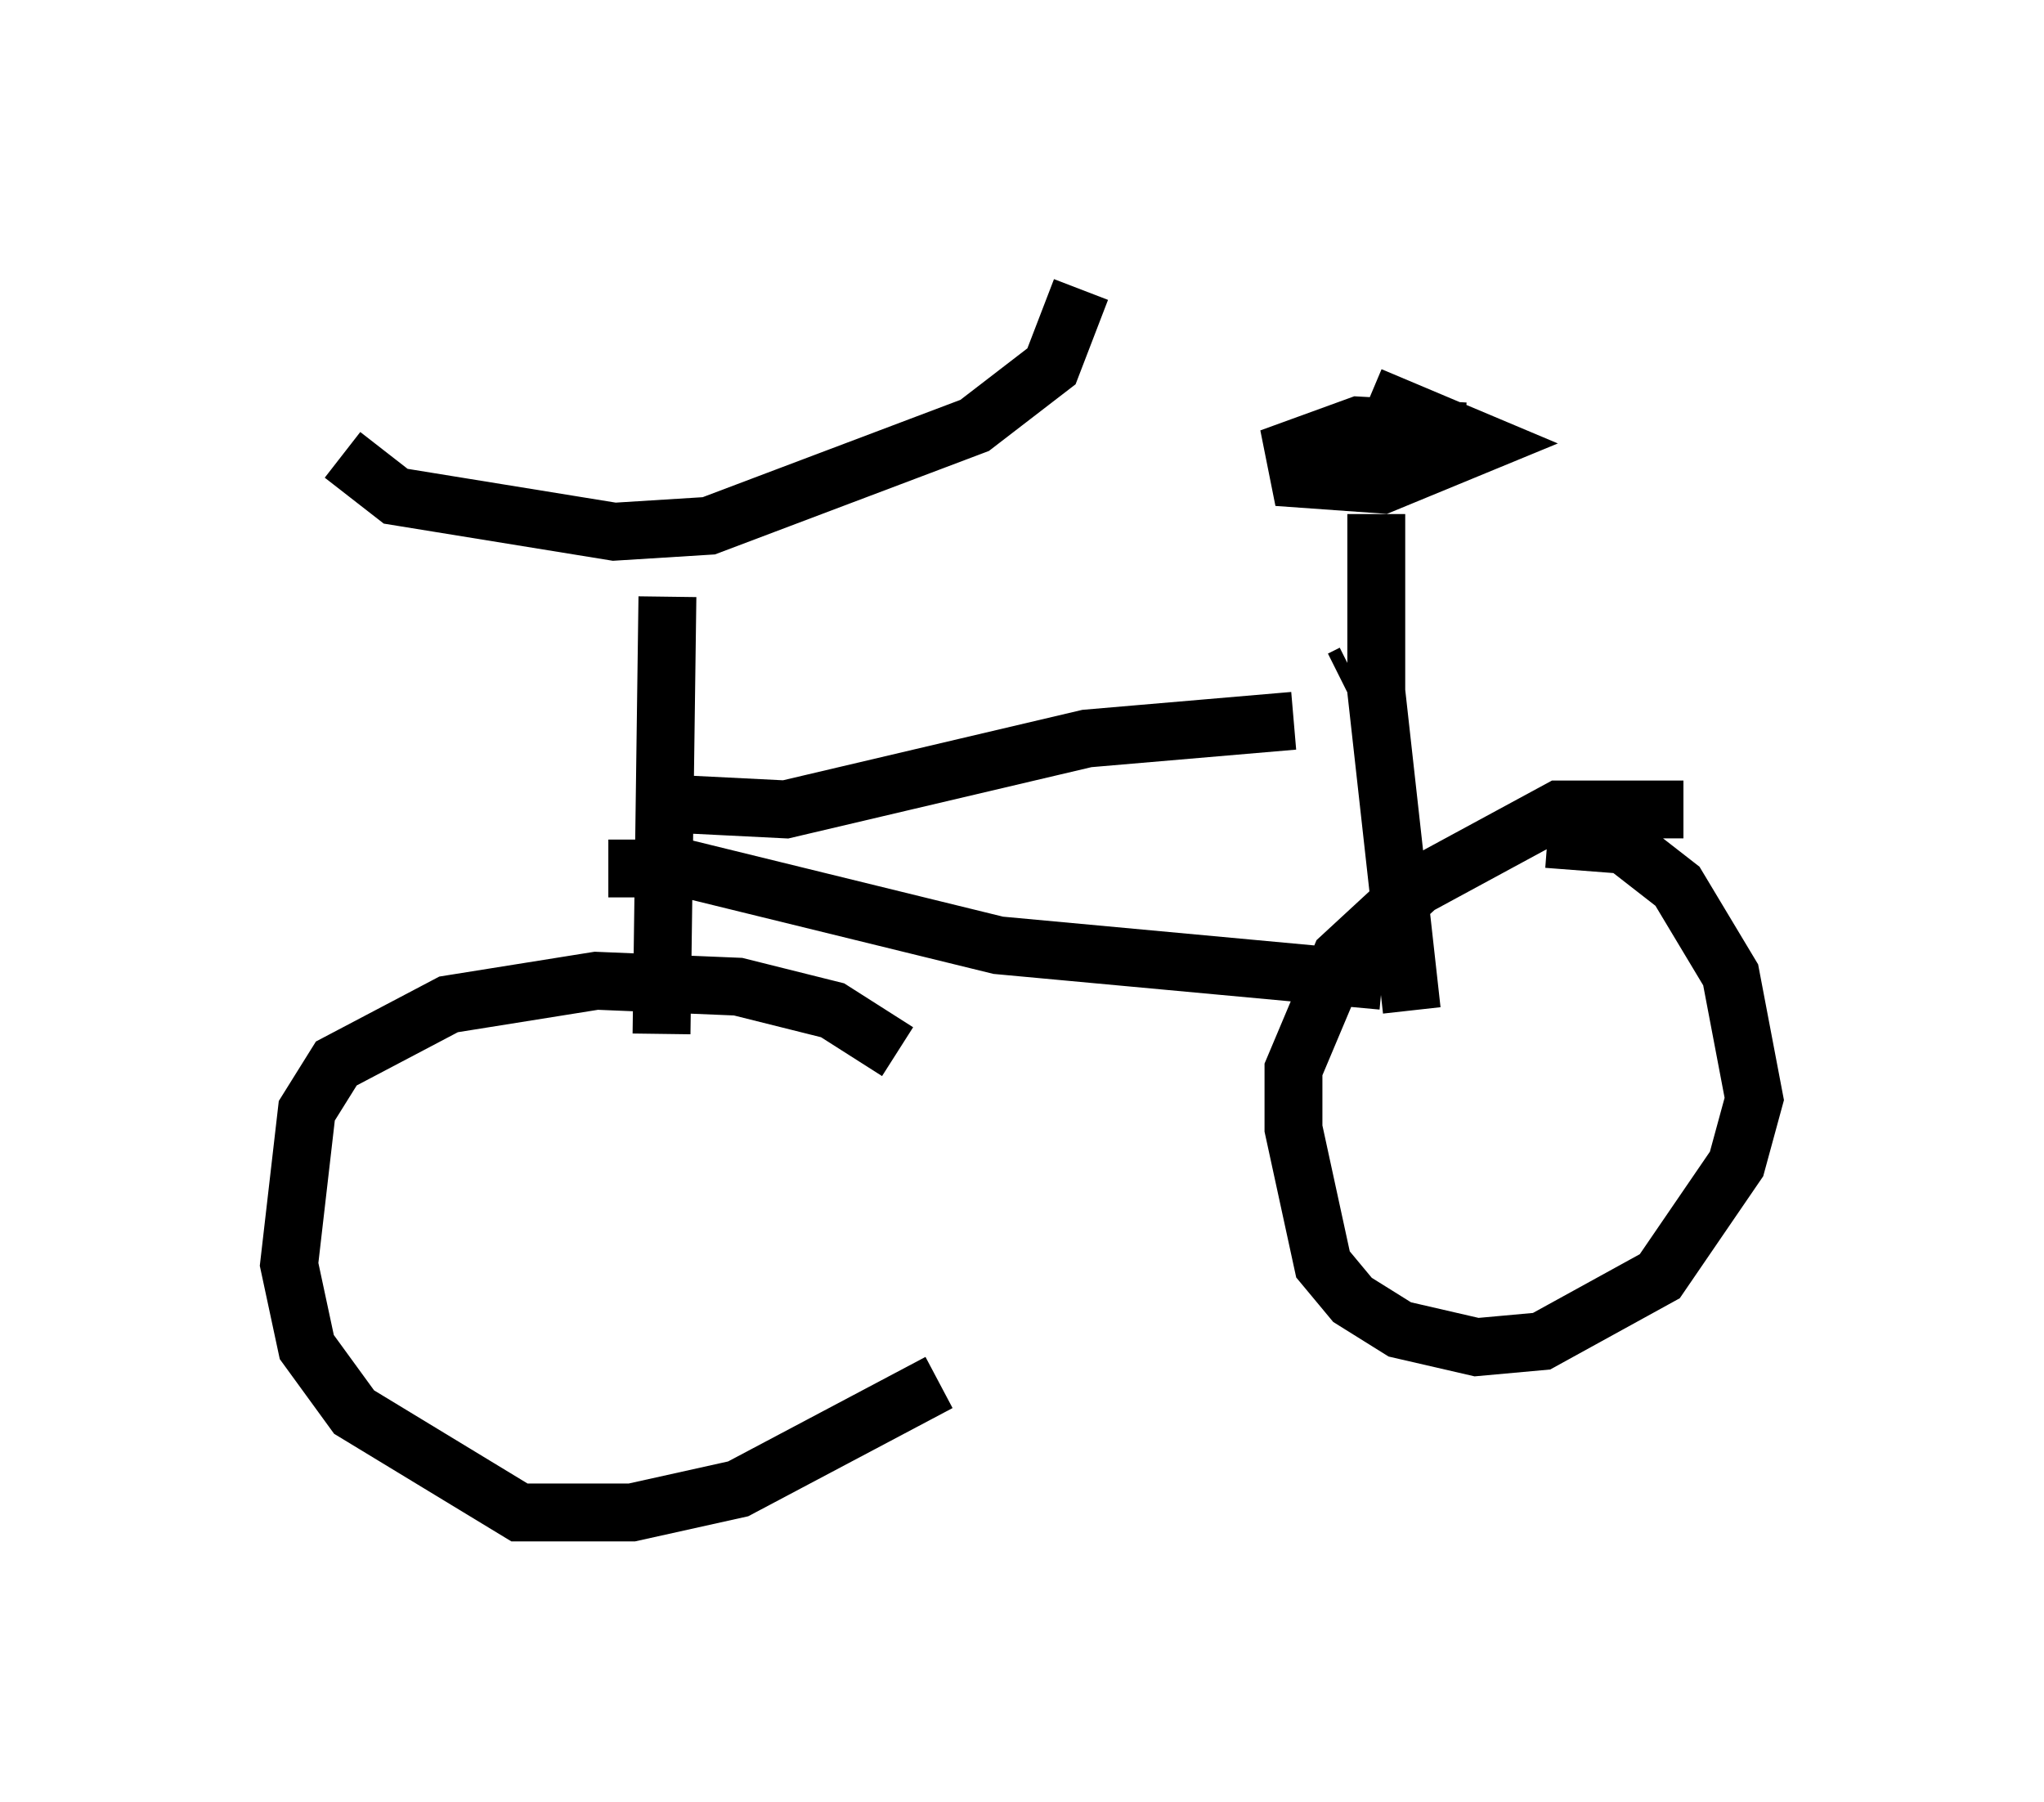 <?xml version="1.0" encoding="utf-8" ?>
<svg baseProfile="full" height="31.131" version="1.1" width="35.317" xmlns="http://www.w3.org/2000/svg" xmlns:ev="http://www.w3.org/2001/xml-events" xmlns:xlink="http://www.w3.org/1999/xlink"><defs /><rect fill="white" height="31.131" width="35.317" x="0" y="0" /><path d="M5.51, 6.838 m0.408, 1.021 l0.919, 0.715 3.777, 0.613 l1.633, -0.102 4.594, -1.735 l1.327, -1.021 0.51, -1.327 m-7.146, 5.308 l-0.102, 7.554 m0.102, -3.981 l2.042, 0.102 5.206, -1.225 l3.573, -0.306 m-11.842, 2.552 l1.327, 0.0 5.41, 1.327 l6.635, 0.613 m-0.715, -5.206 l0.204, -0.102 m0.408, -2.756 l0.0, 3.063 0.613, 5.513 m0.919, -10.004 l-1.838, -0.102 -1.123, 0.408 l0.102, 0.51 1.429, 0.102 l1.735, -0.715 -1.94, -0.817 m5.41, 7.146 l-2.144, 0.0 -2.45, 1.327 l-1.327, 1.225 -0.817, 1.94 l0.0, 1.021 0.51, 2.348 l0.51, 0.613 0.817, 0.51 l1.327, 0.306 1.123, -0.102 l2.042, -1.123 1.327, -1.94 l0.306, -1.123 -0.408, -2.144 l-0.919, -1.531 -0.919, -0.715 l-1.327, -0.102 m-11.229, 3.675 l-1.123, -0.715 -1.633, -0.408 l-2.45, -0.102 -2.552, 0.408 l-1.94, 1.021 -0.51, 0.817 l-0.306, 2.654 0.306, 1.429 l0.817, 1.123 2.858, 1.735 l1.94, 0.0 1.838, -0.408 l3.471, -1.838 " fill="none" stroke="black" stroke-width="1" /></svg>